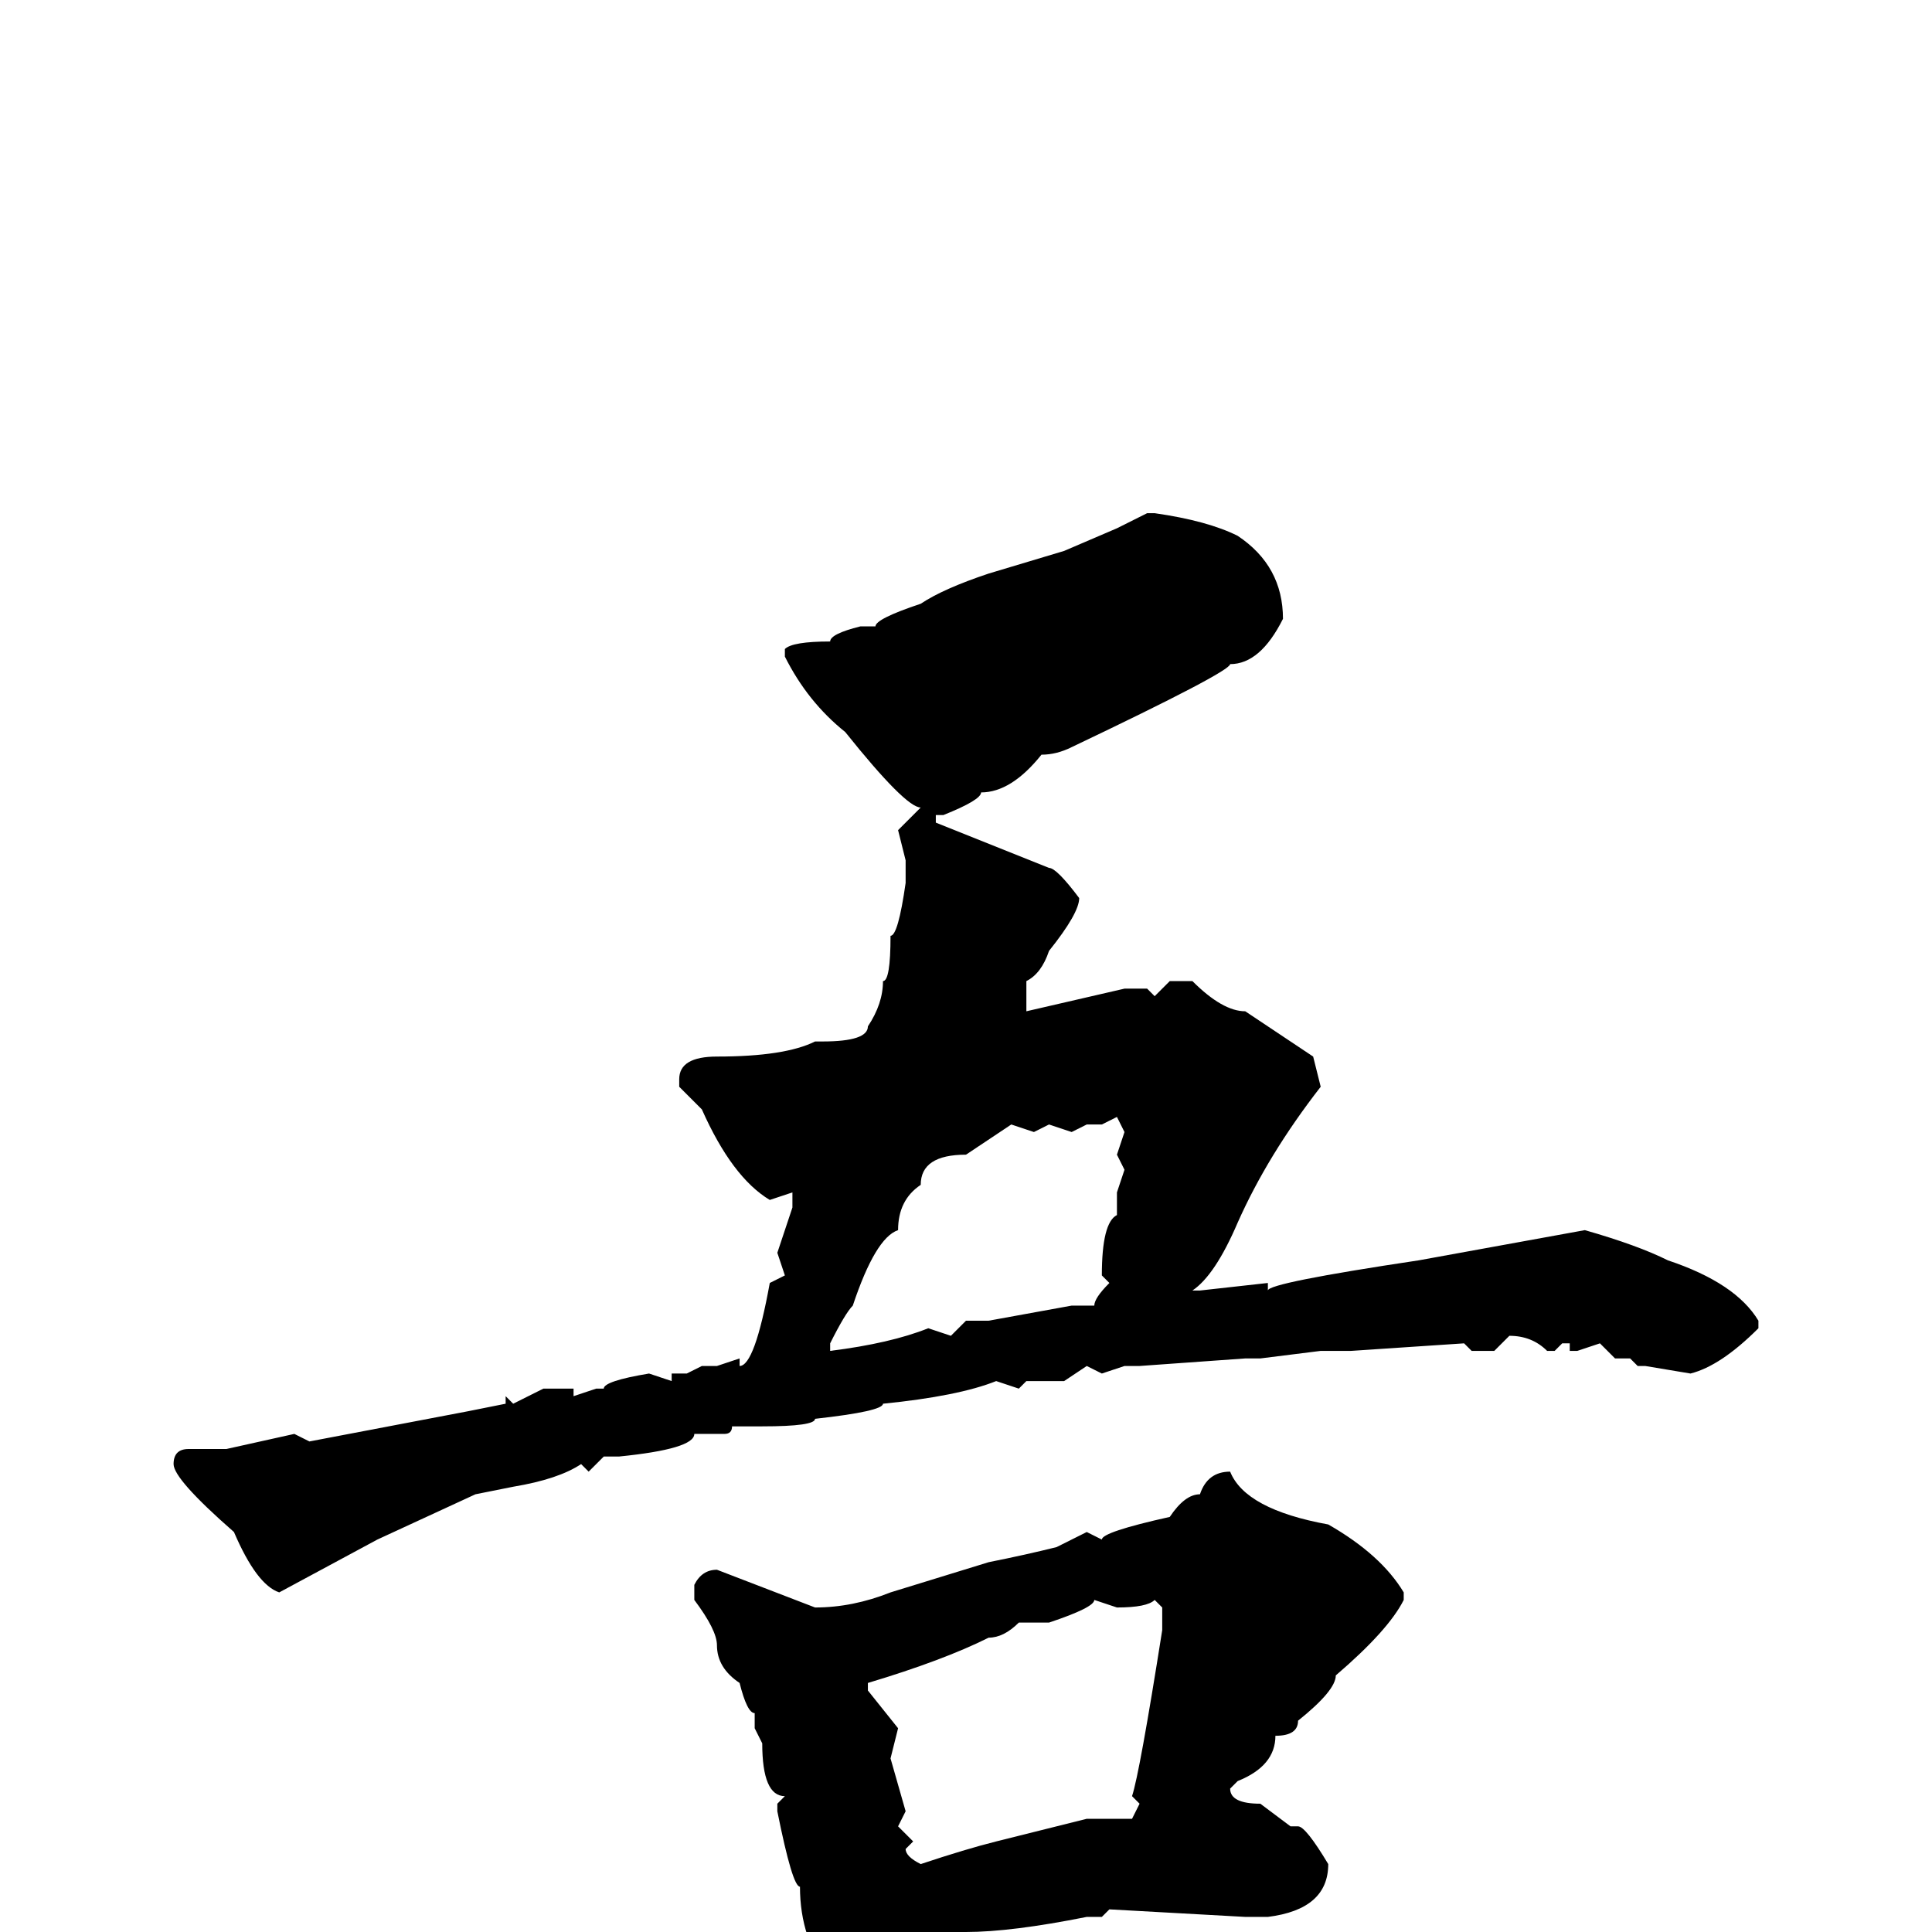 <svg xmlns="http://www.w3.org/2000/svg" viewBox="0 -256 256 256">
	<path fill="#000000" d="M152 -188H153Q160 -187 164 -185Q170 -181 170 -174Q167 -168 163 -168Q163 -167 142 -157Q140 -156 138 -156Q134 -151 130 -151Q130 -150 125 -148H124V-147L139 -141Q140 -141 143 -137Q143 -135 139 -130Q138 -127 136 -126V-123V-122L149 -125H152L153 -124L155 -126H158Q162 -122 165 -122L174 -116L175 -112Q168 -103 164 -94Q161 -87 158 -85H159L168 -86V-85Q168 -86 188 -89L210 -93Q217 -91 221 -89Q230 -86 233 -81V-80Q228 -75 224 -74L218 -75H217L216 -76H215H214L212 -78L209 -77H208V-78H207L206 -77H205Q203 -79 200 -79L198 -77H195L194 -78L179 -77H177H176H175L167 -76H165L151 -75H149L146 -74L144 -75L141 -73H136L135 -72L132 -73Q127 -71 117 -70Q117 -69 108 -68Q108 -67 101 -67H97Q97 -66 96 -66H92Q92 -64 82 -63H80L78 -61L77 -62Q74 -60 68 -59L63 -58L50 -52L37 -45Q34 -46 31 -53Q23 -60 23 -62Q23 -64 25 -64H28H30L39 -66L41 -65L62 -69L67 -70V-71L68 -70L72 -72H76V-71L79 -72H80Q80 -73 86 -74L89 -73V-74H91L93 -75H95L98 -76V-75Q100 -75 102 -86L104 -87L103 -90L105 -96V-98L102 -97Q97 -100 93 -109L90 -112V-113Q90 -116 95 -116Q104 -116 108 -118H109Q115 -118 115 -120Q117 -123 117 -126Q118 -126 118 -132Q119 -132 120 -139V-142L119 -146L122 -149Q120 -149 112 -159Q107 -163 104 -169V-170Q105 -171 110 -171Q110 -172 114 -173H116Q116 -174 122 -176Q125 -178 131 -180L141 -183L148 -186ZM146 -107H144L142 -106L139 -107L137 -106L134 -107L128 -103Q122 -103 122 -99Q119 -97 119 -93Q116 -92 113 -83Q112 -82 110 -78V-77Q118 -78 123 -80L126 -79L128 -81H131L142 -83H145Q145 -84 147 -86L146 -87Q146 -94 148 -95V-98L149 -101L148 -103L149 -106L148 -108ZM163 -61Q165 -56 176 -54Q183 -50 186 -45V-44Q184 -40 177 -34Q177 -32 172 -28Q172 -26 169 -26Q169 -22 164 -20L163 -19Q163 -17 167 -17L171 -14H172Q173 -14 176 -9Q176 -3 168 -2H165L147 -3L146 -2H144Q134 0 128 0H125Q120 0 119 6L114 12H113Q111 12 110 6Q106 1 106 -6Q105 -6 103 -16V-17L104 -18Q101 -18 101 -25L100 -27V-28V-29Q99 -29 98 -33Q95 -35 95 -38Q95 -40 92 -44V-46Q93 -48 95 -48L108 -43Q113 -43 118 -45L131 -49Q136 -50 140 -51L144 -53L146 -52Q146 -53 155 -55Q157 -58 159 -58Q160 -61 163 -61ZM148 -43L145 -44Q145 -43 139 -41H137H135Q133 -39 131 -39Q125 -36 115 -33V-32L119 -27L118 -23L120 -16L119 -14L121 -12L120 -11Q120 -10 122 -9Q128 -11 132 -12Q136 -13 144 -15H145H150L151 -17L150 -18Q151 -21 154 -40V-43L153 -44Q152 -43 148 -43Z"/>
</svg>
